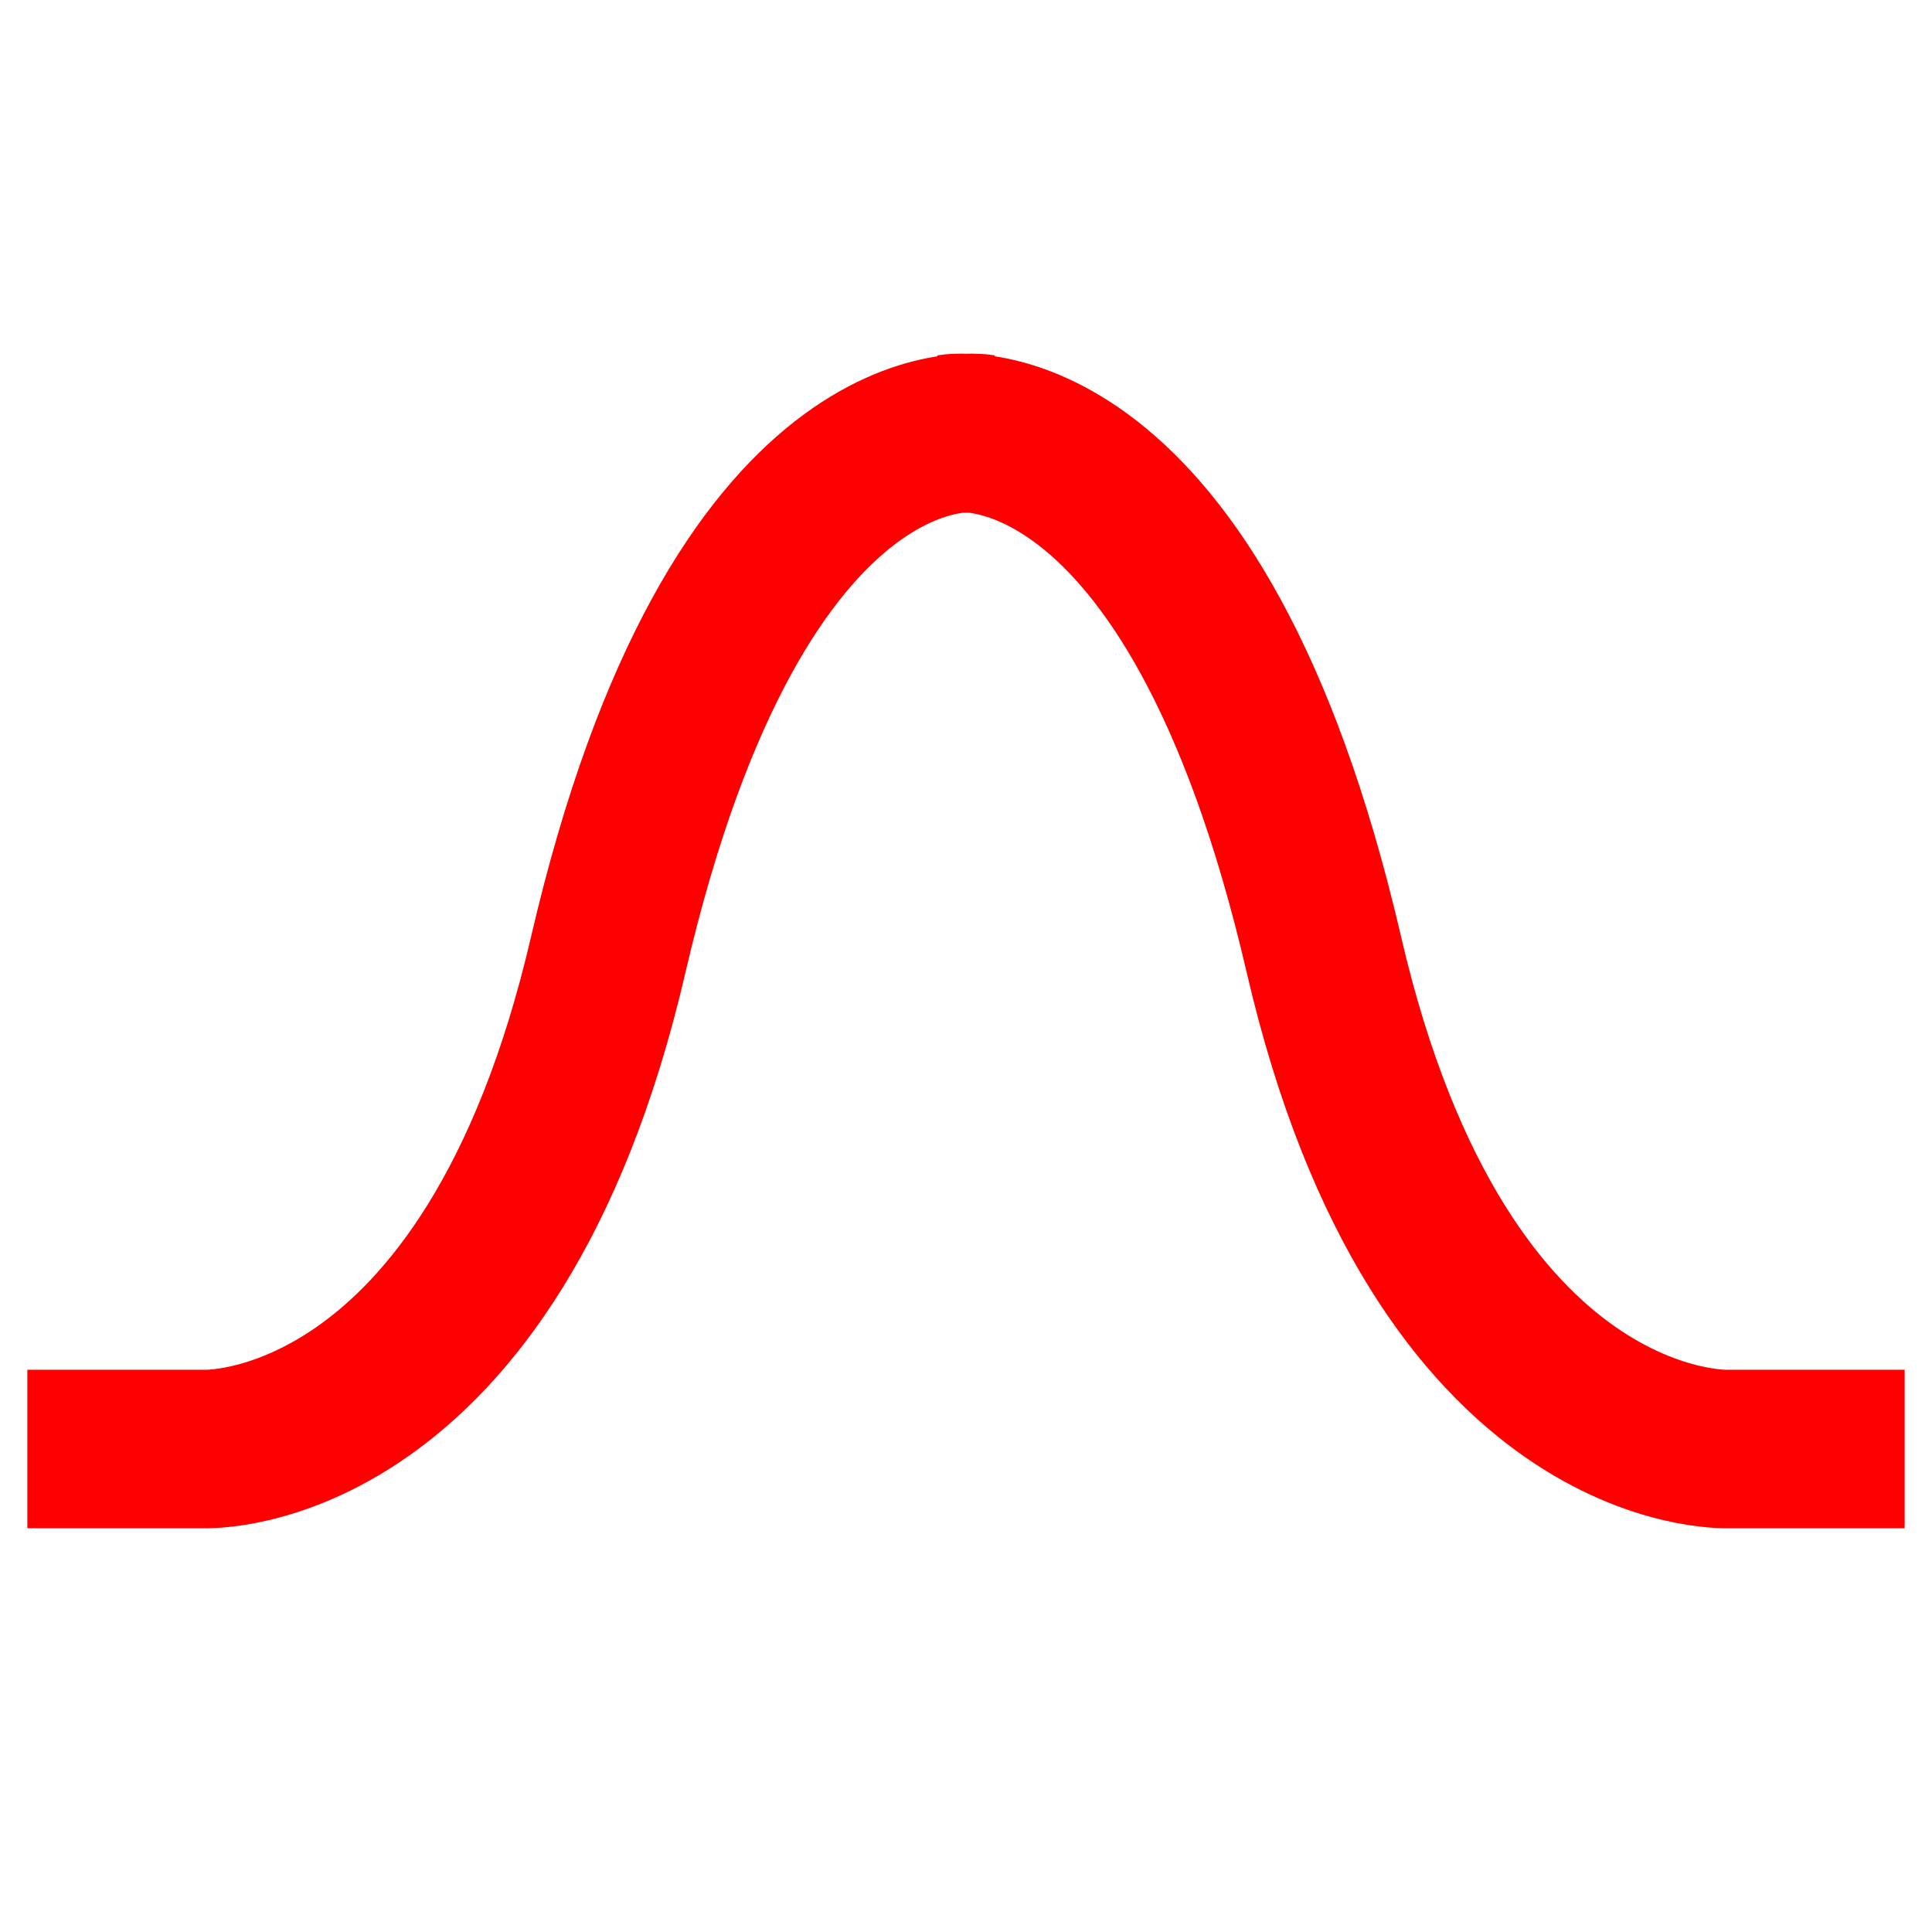 <svg xmlns="http://www.w3.org/2000/svg" width="512" height="512"><path d="M504.75 384H458s-76 3.34-107.15-131c-34.53-148.83-99-138.11-99-138.11h8.34s-64.44-10.72-99 138.11C130 387.33 54.05 384 54.05 384H7.25" fill="none" stroke="red" stroke-miterlimit="10" stroke-width="42"/></svg>